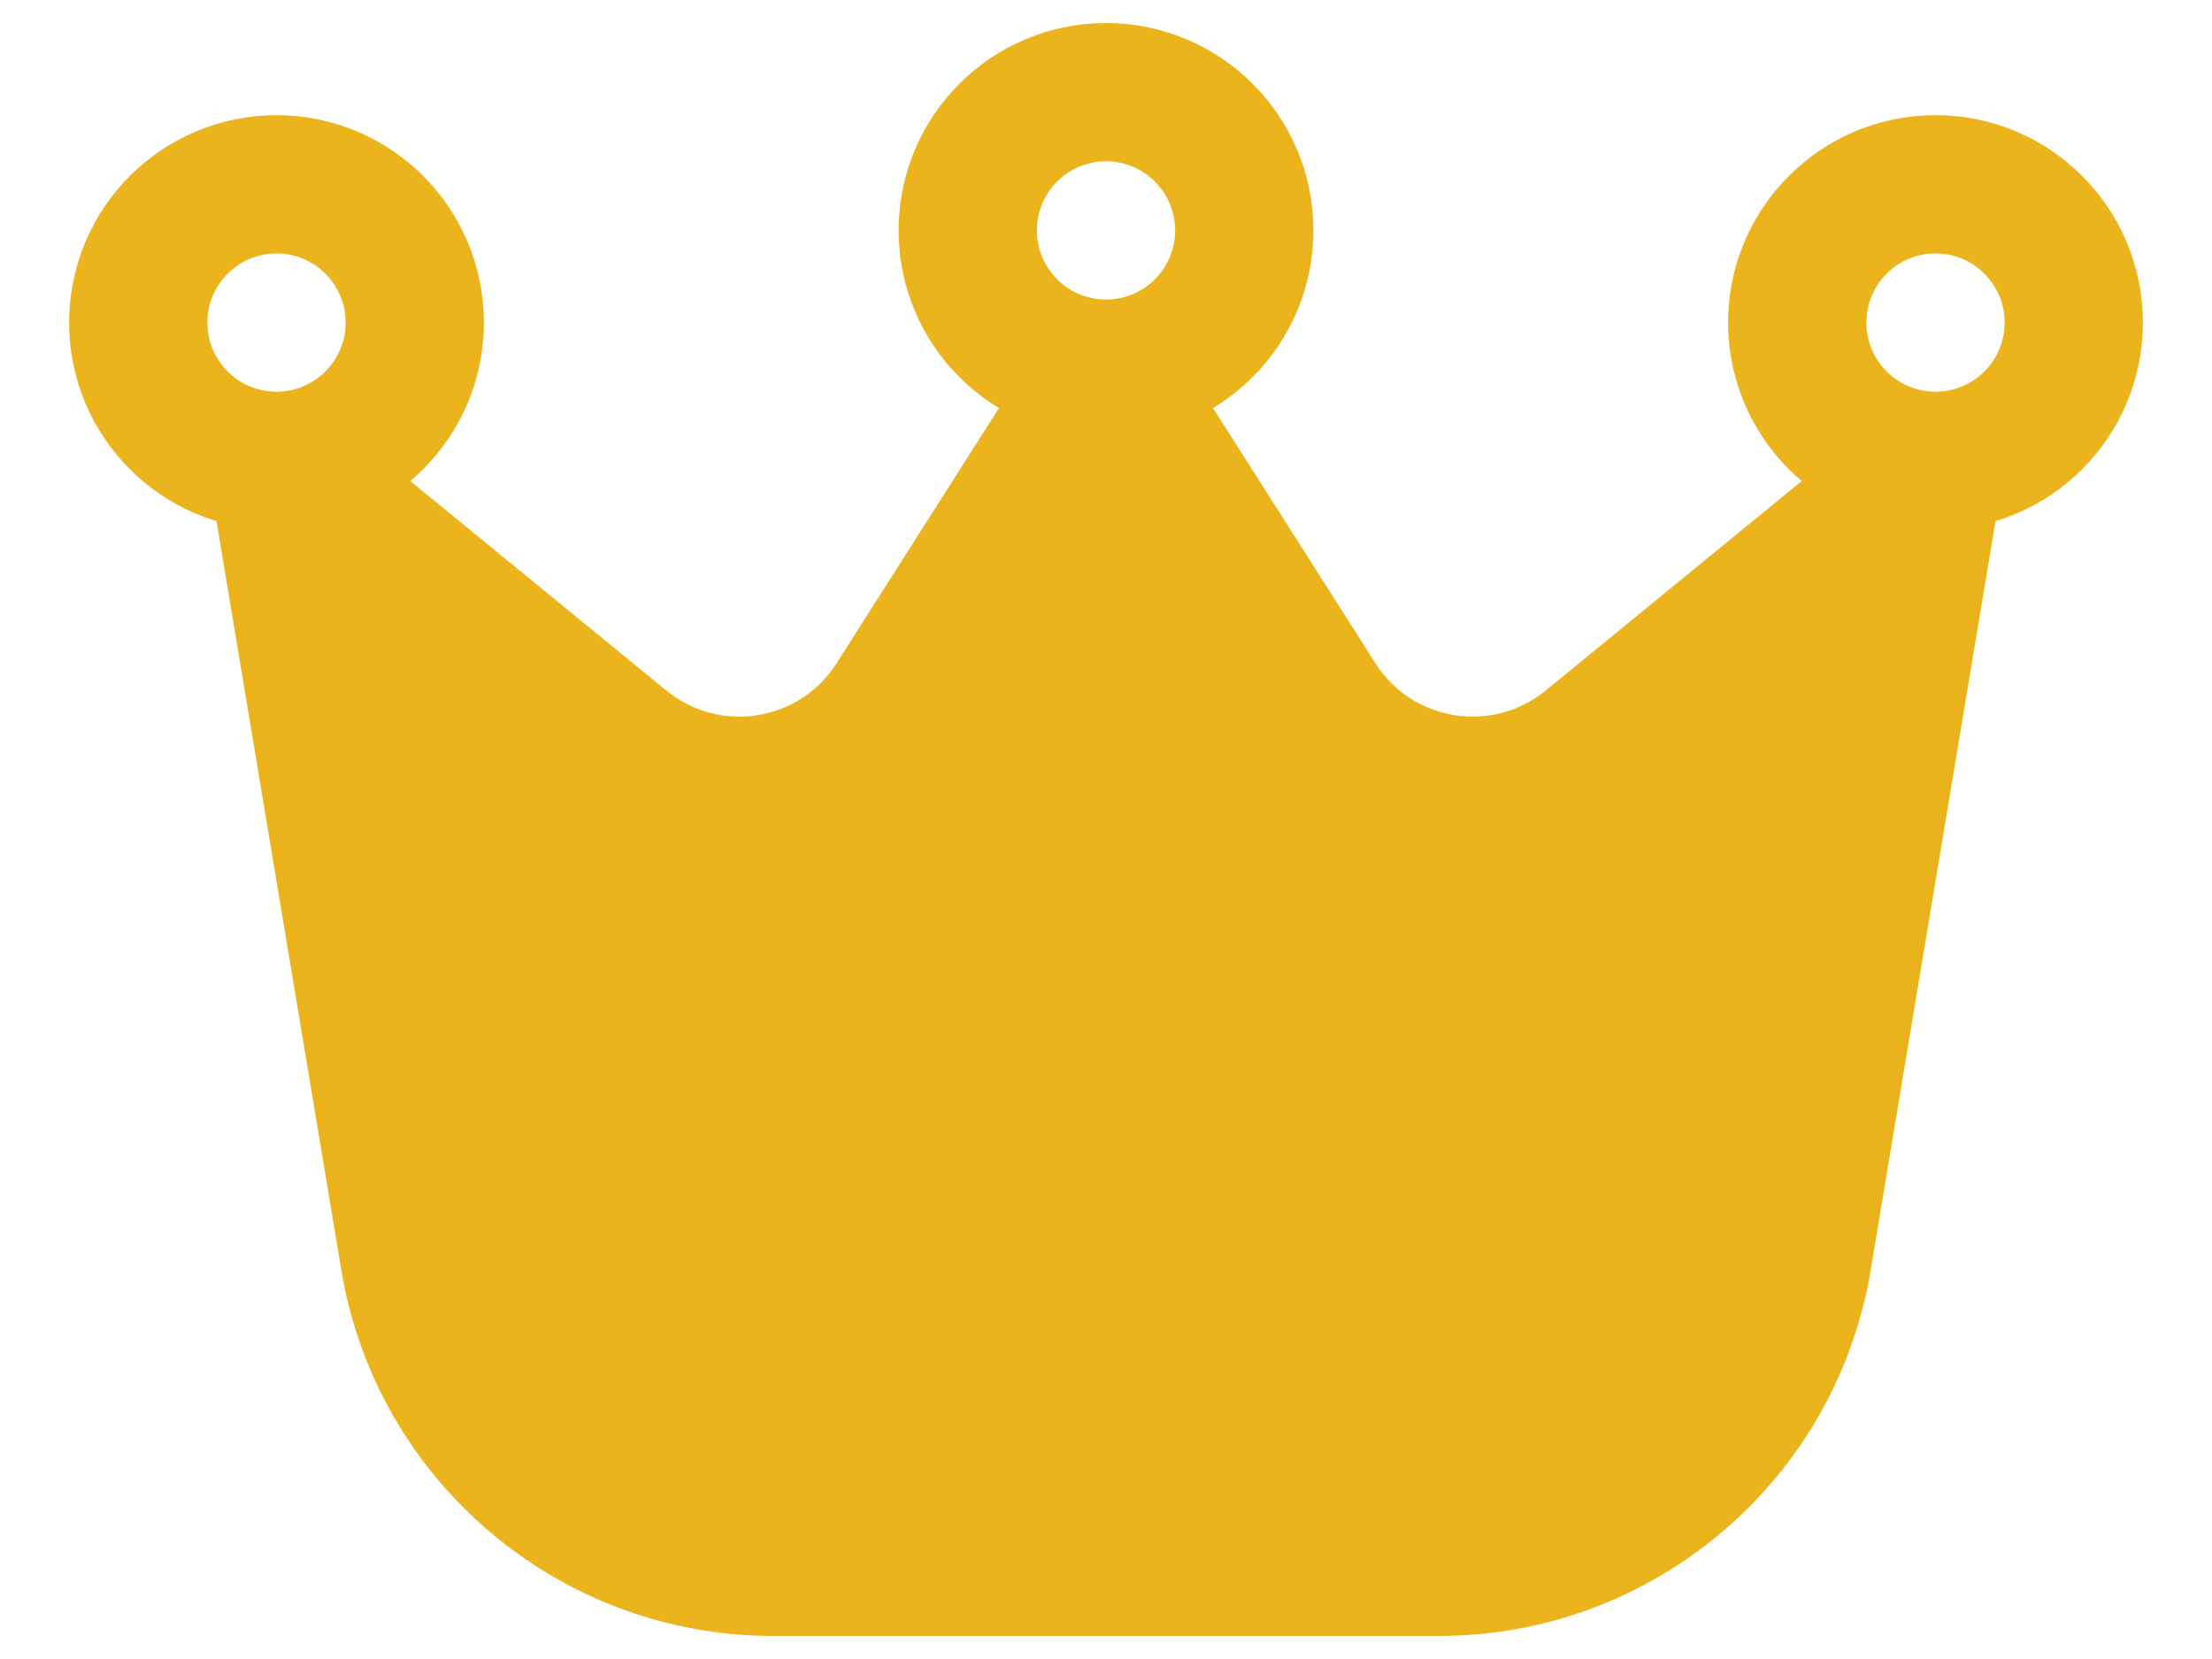 <svg width="24" height="18" viewBox="0 0 24 18" fill="none" xmlns="http://www.w3.org/2000/svg">
<path d="M8.389 17C6.433 17 4.764 15.586 4.443 13.658L3 5L6.756 8.073C7.684 8.832 9.066 8.61 9.71 7.599L12 4L14.29 7.599C14.934 8.61 16.316 8.832 17.244 8.073L21 5L19.557 13.658C19.236 15.586 17.567 17 15.611 17H8.389Z" fill="#EBB41C"/>
<path d="M6.756 8.073L6.281 8.654L6.756 8.073ZM9.71 7.599L9.077 7.196L9.71 7.599ZM17.244 8.073L17.719 8.654L17.244 8.073ZM14.29 7.599L13.658 8.002L14.29 7.599ZM19.557 13.658L20.297 13.781L19.557 13.658ZM4.443 13.658L3.703 13.781L4.443 13.658ZM2.26 5.123L3.703 13.781L5.183 13.534L3.74 4.877L2.26 5.123ZM8.389 17.75H15.611V16.25H8.389V17.75ZM20.297 13.781L21.74 5.123L20.26 4.877L18.817 13.534L20.297 13.781ZM20.525 4.42L16.769 7.493L17.719 8.654L21.475 5.58L20.525 4.42ZM2.525 5.58L6.281 8.654L7.231 7.493L3.475 4.42L2.525 5.58ZM10.342 8.002L12.633 4.403L11.367 3.597L9.077 7.196L10.342 8.002ZM11.367 4.403L13.658 8.002L14.923 7.196L12.633 3.597L11.367 4.403ZM6.281 8.654C7.557 9.697 9.458 9.392 10.342 8.002L9.077 7.196C8.675 7.828 7.811 7.967 7.231 7.493L6.281 8.654ZM16.769 7.493C16.189 7.967 15.325 7.828 14.923 7.196L13.658 8.002C14.542 9.392 16.443 9.697 17.719 8.654L16.769 7.493ZM15.611 17.75C17.933 17.75 19.915 16.071 20.297 13.781L18.817 13.534C18.556 15.101 17.2 16.25 15.611 16.25V17.75ZM3.703 13.781C4.085 16.071 6.067 17.75 8.389 17.75V16.25C6.8 16.25 5.444 15.101 5.183 13.534L3.703 13.781ZM21.75 3.5C21.75 3.914 21.414 4.25 21 4.25V5.75C22.243 5.75 23.25 4.743 23.25 3.5H21.75ZM21 4.25C20.586 4.25 20.25 3.914 20.25 3.5H18.75C18.75 4.743 19.757 5.75 21 5.75V4.25ZM20.25 3.5C20.25 3.086 20.586 2.75 21 2.75V1.25C19.757 1.25 18.75 2.257 18.75 3.5H20.25ZM21 2.75C21.414 2.75 21.75 3.086 21.75 3.5H23.25C23.25 2.257 22.243 1.25 21 1.25V2.75ZM12.75 2.5C12.75 2.914 12.414 3.25 12 3.25V4.75C13.243 4.75 14.25 3.743 14.25 2.5H12.75ZM12 3.25C11.586 3.25 11.25 2.914 11.25 2.5H9.75C9.75 3.743 10.757 4.75 12 4.75V3.25ZM11.25 2.5C11.25 2.086 11.586 1.75 12 1.75V0.25C10.757 0.25 9.75 1.257 9.75 2.5H11.25ZM12 1.75C12.414 1.75 12.75 2.086 12.75 2.5H14.25C14.25 1.257 13.243 0.25 12 0.25V1.75ZM3.75 3.5C3.75 3.914 3.414 4.25 3 4.25V5.75C4.243 5.75 5.25 4.743 5.25 3.5H3.75ZM3 4.25C2.586 4.25 2.25 3.914 2.25 3.5H0.75C0.75 4.743 1.757 5.75 3 5.75V4.25ZM2.25 3.5C2.25 3.086 2.586 2.75 3 2.75V1.25C1.757 1.25 0.75 2.257 0.75 3.5H2.25ZM3 2.75C3.414 2.75 3.75 3.086 3.75 3.5H5.25C5.25 2.257 4.243 1.25 3 1.25V2.75Z" fill="#EBB41C"/>
</svg>

